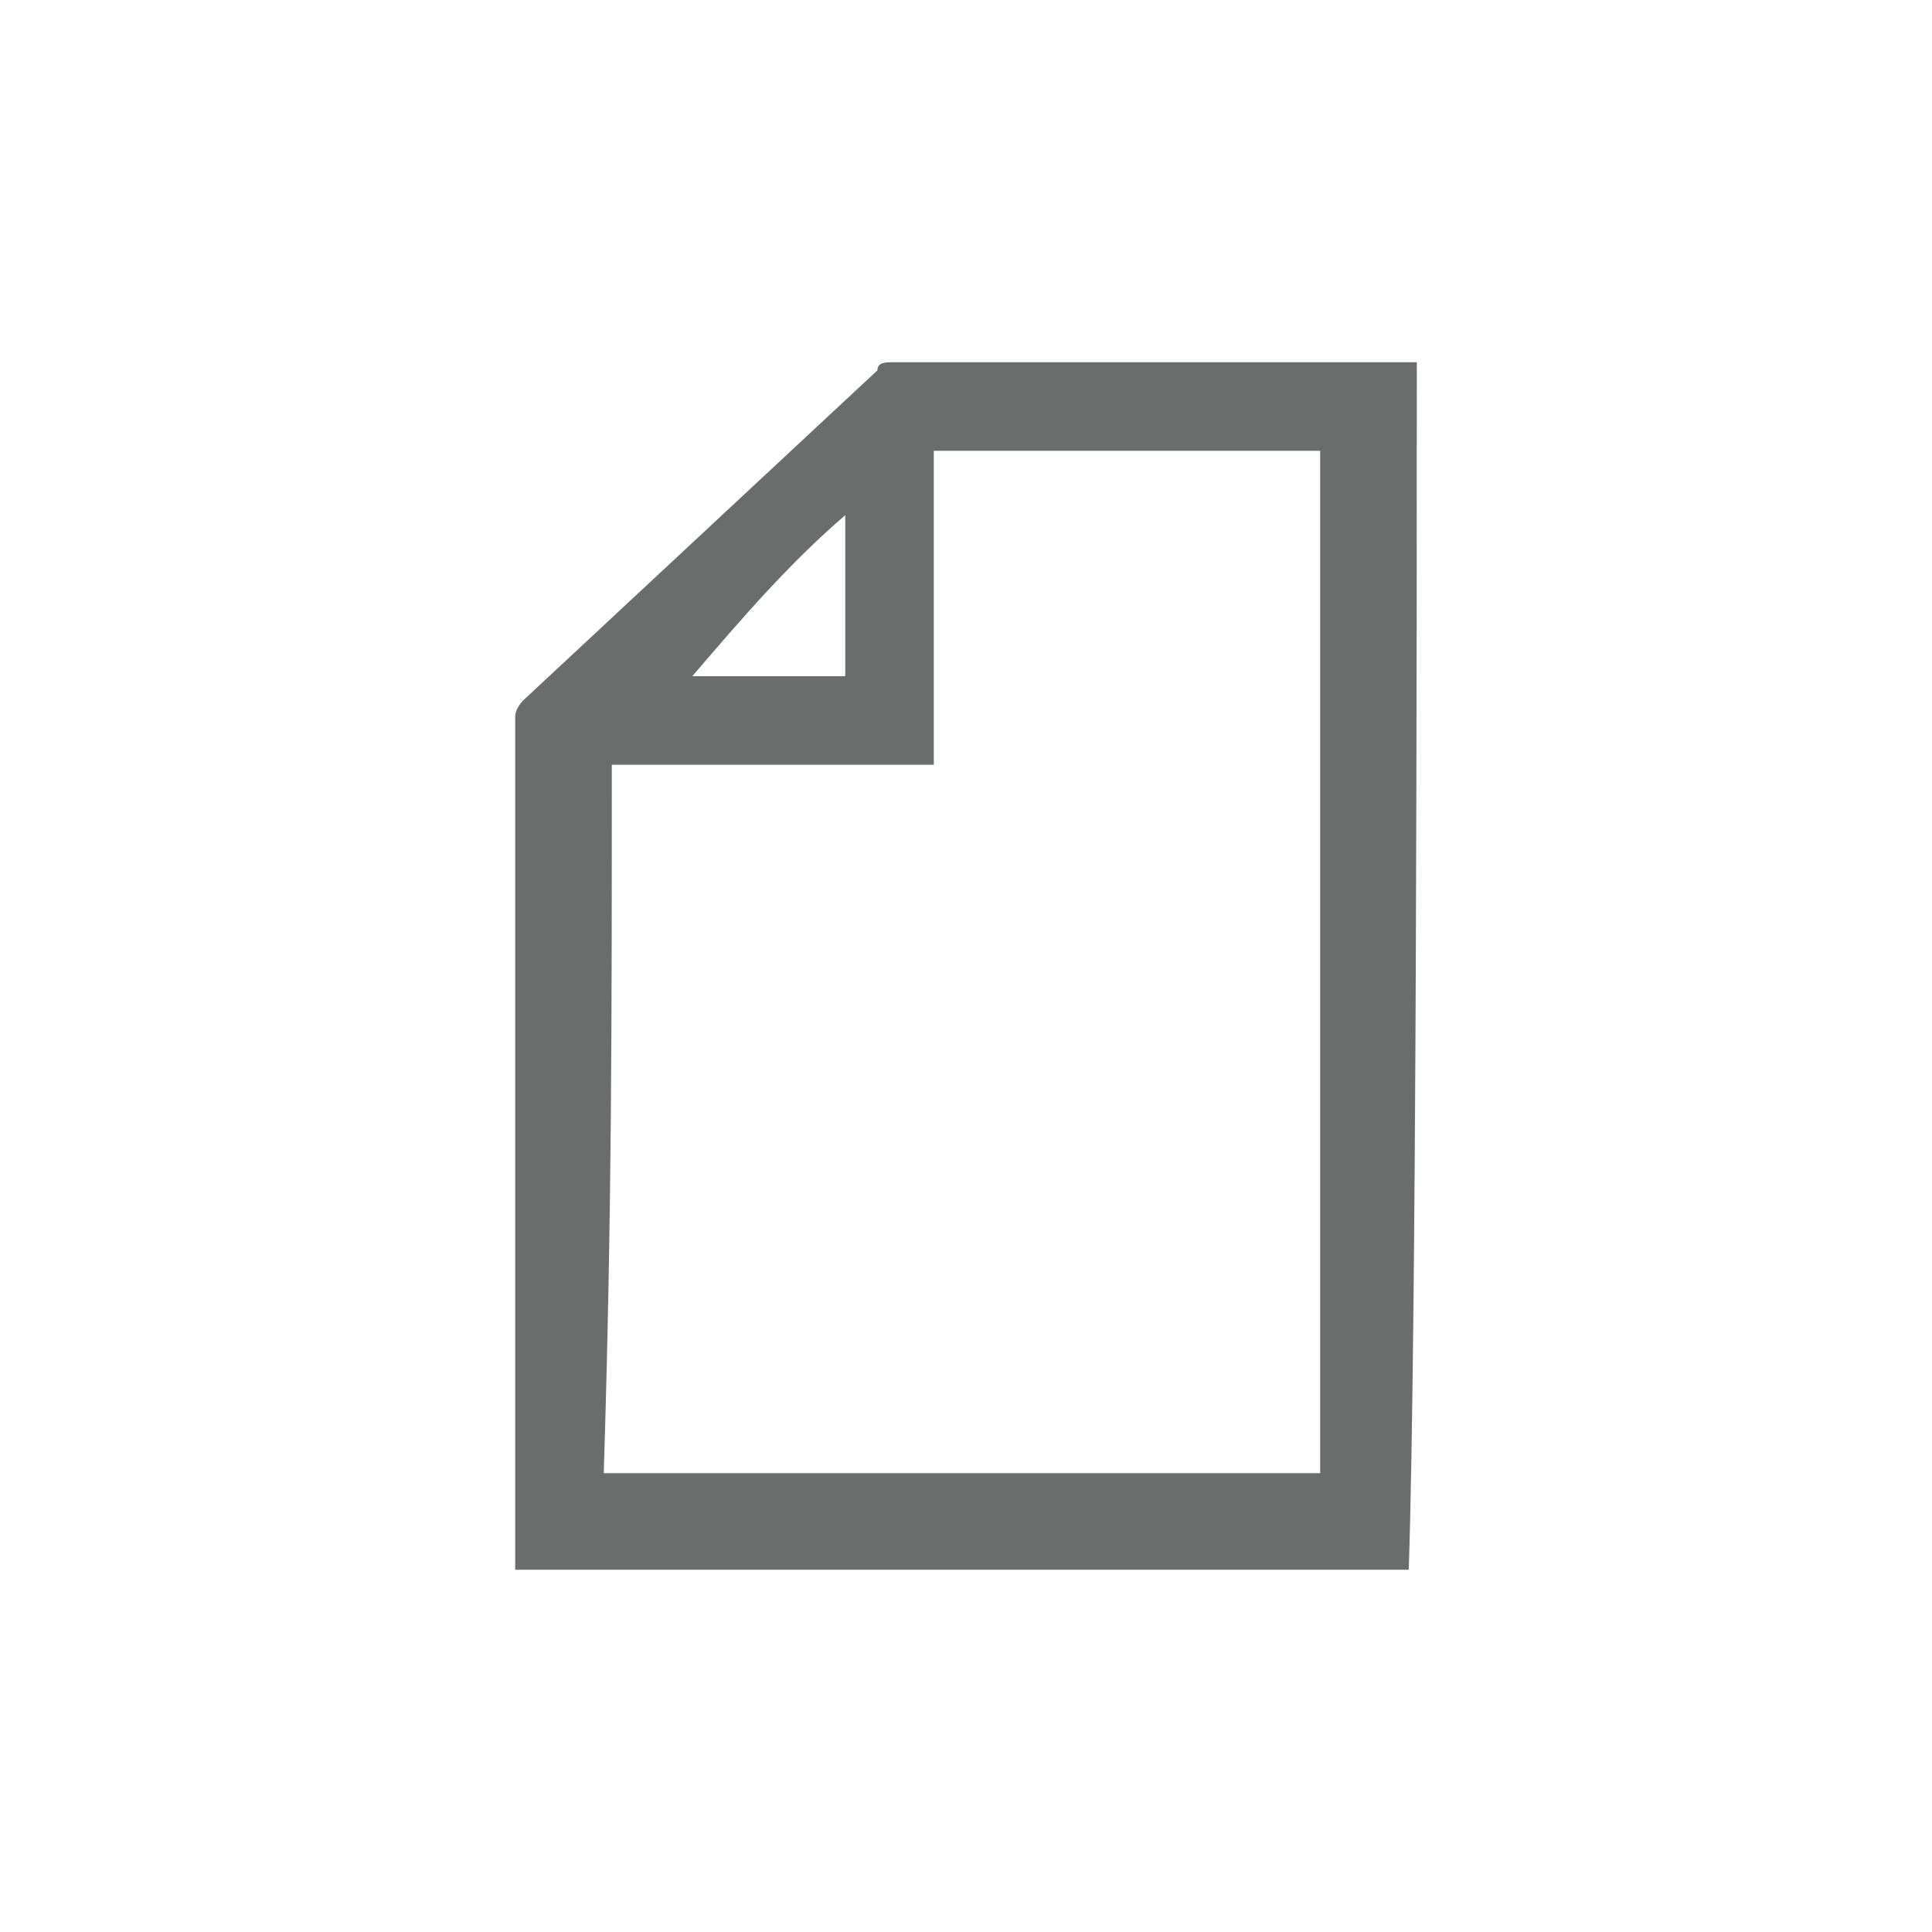 <?xml version="1.0" encoding="utf-8"?>
<!-- Generator: Adobe Illustrator 18.1.1, SVG Export Plug-In . SVG Version: 6.00 Build 0)  -->
<svg version="1.0" id="Layer_1" xmlns="http://www.w3.org/2000/svg" xmlns:xlink="http://www.w3.org/1999/xlink" x="0px" y="0px"
	 viewBox="0 0 24 24" enable-background="new 0 0 24 24" xml:space="preserve">
<path fill="#6B6C6C" d="M17.6,4.5c0,0-0.1,0-0.1,0c-2.5,0-3.9,0-6.4,0c-0.1,0-0.2,0-0.2,0.1C9.4,6,8,7.3,6.5,8.7
	C6.5,8.7,6.4,8.8,6.4,8.9c0,3.8,0,6.6,0,10.4c0,0.1,0,0.1,0,0.2c1.8,0,8.9,0,10.6,0c0,0,0,0,0,0c0.2,0,0.3,0,0.5,0
	C17.6,16.5,17.6,7.5,17.6,4.5z M10.5,6.4c0,0.7,0,1.3,0,2c-0.6,0-1.3,0-1.9,0C9.2,7.7,9.8,7,10.5,6.4z M7.6,9.5c1.3,0,2.7,0,4,0
	c0-1.3,0-2.6,0-3.9c2,0,2.9,0,4.8,0c0,2.3,0,9.3,0,12.7c-2.2,0-7.6,0-8.9,0C7.6,15.1,7.6,12.8,7.6,9.5z"/>
</svg>
